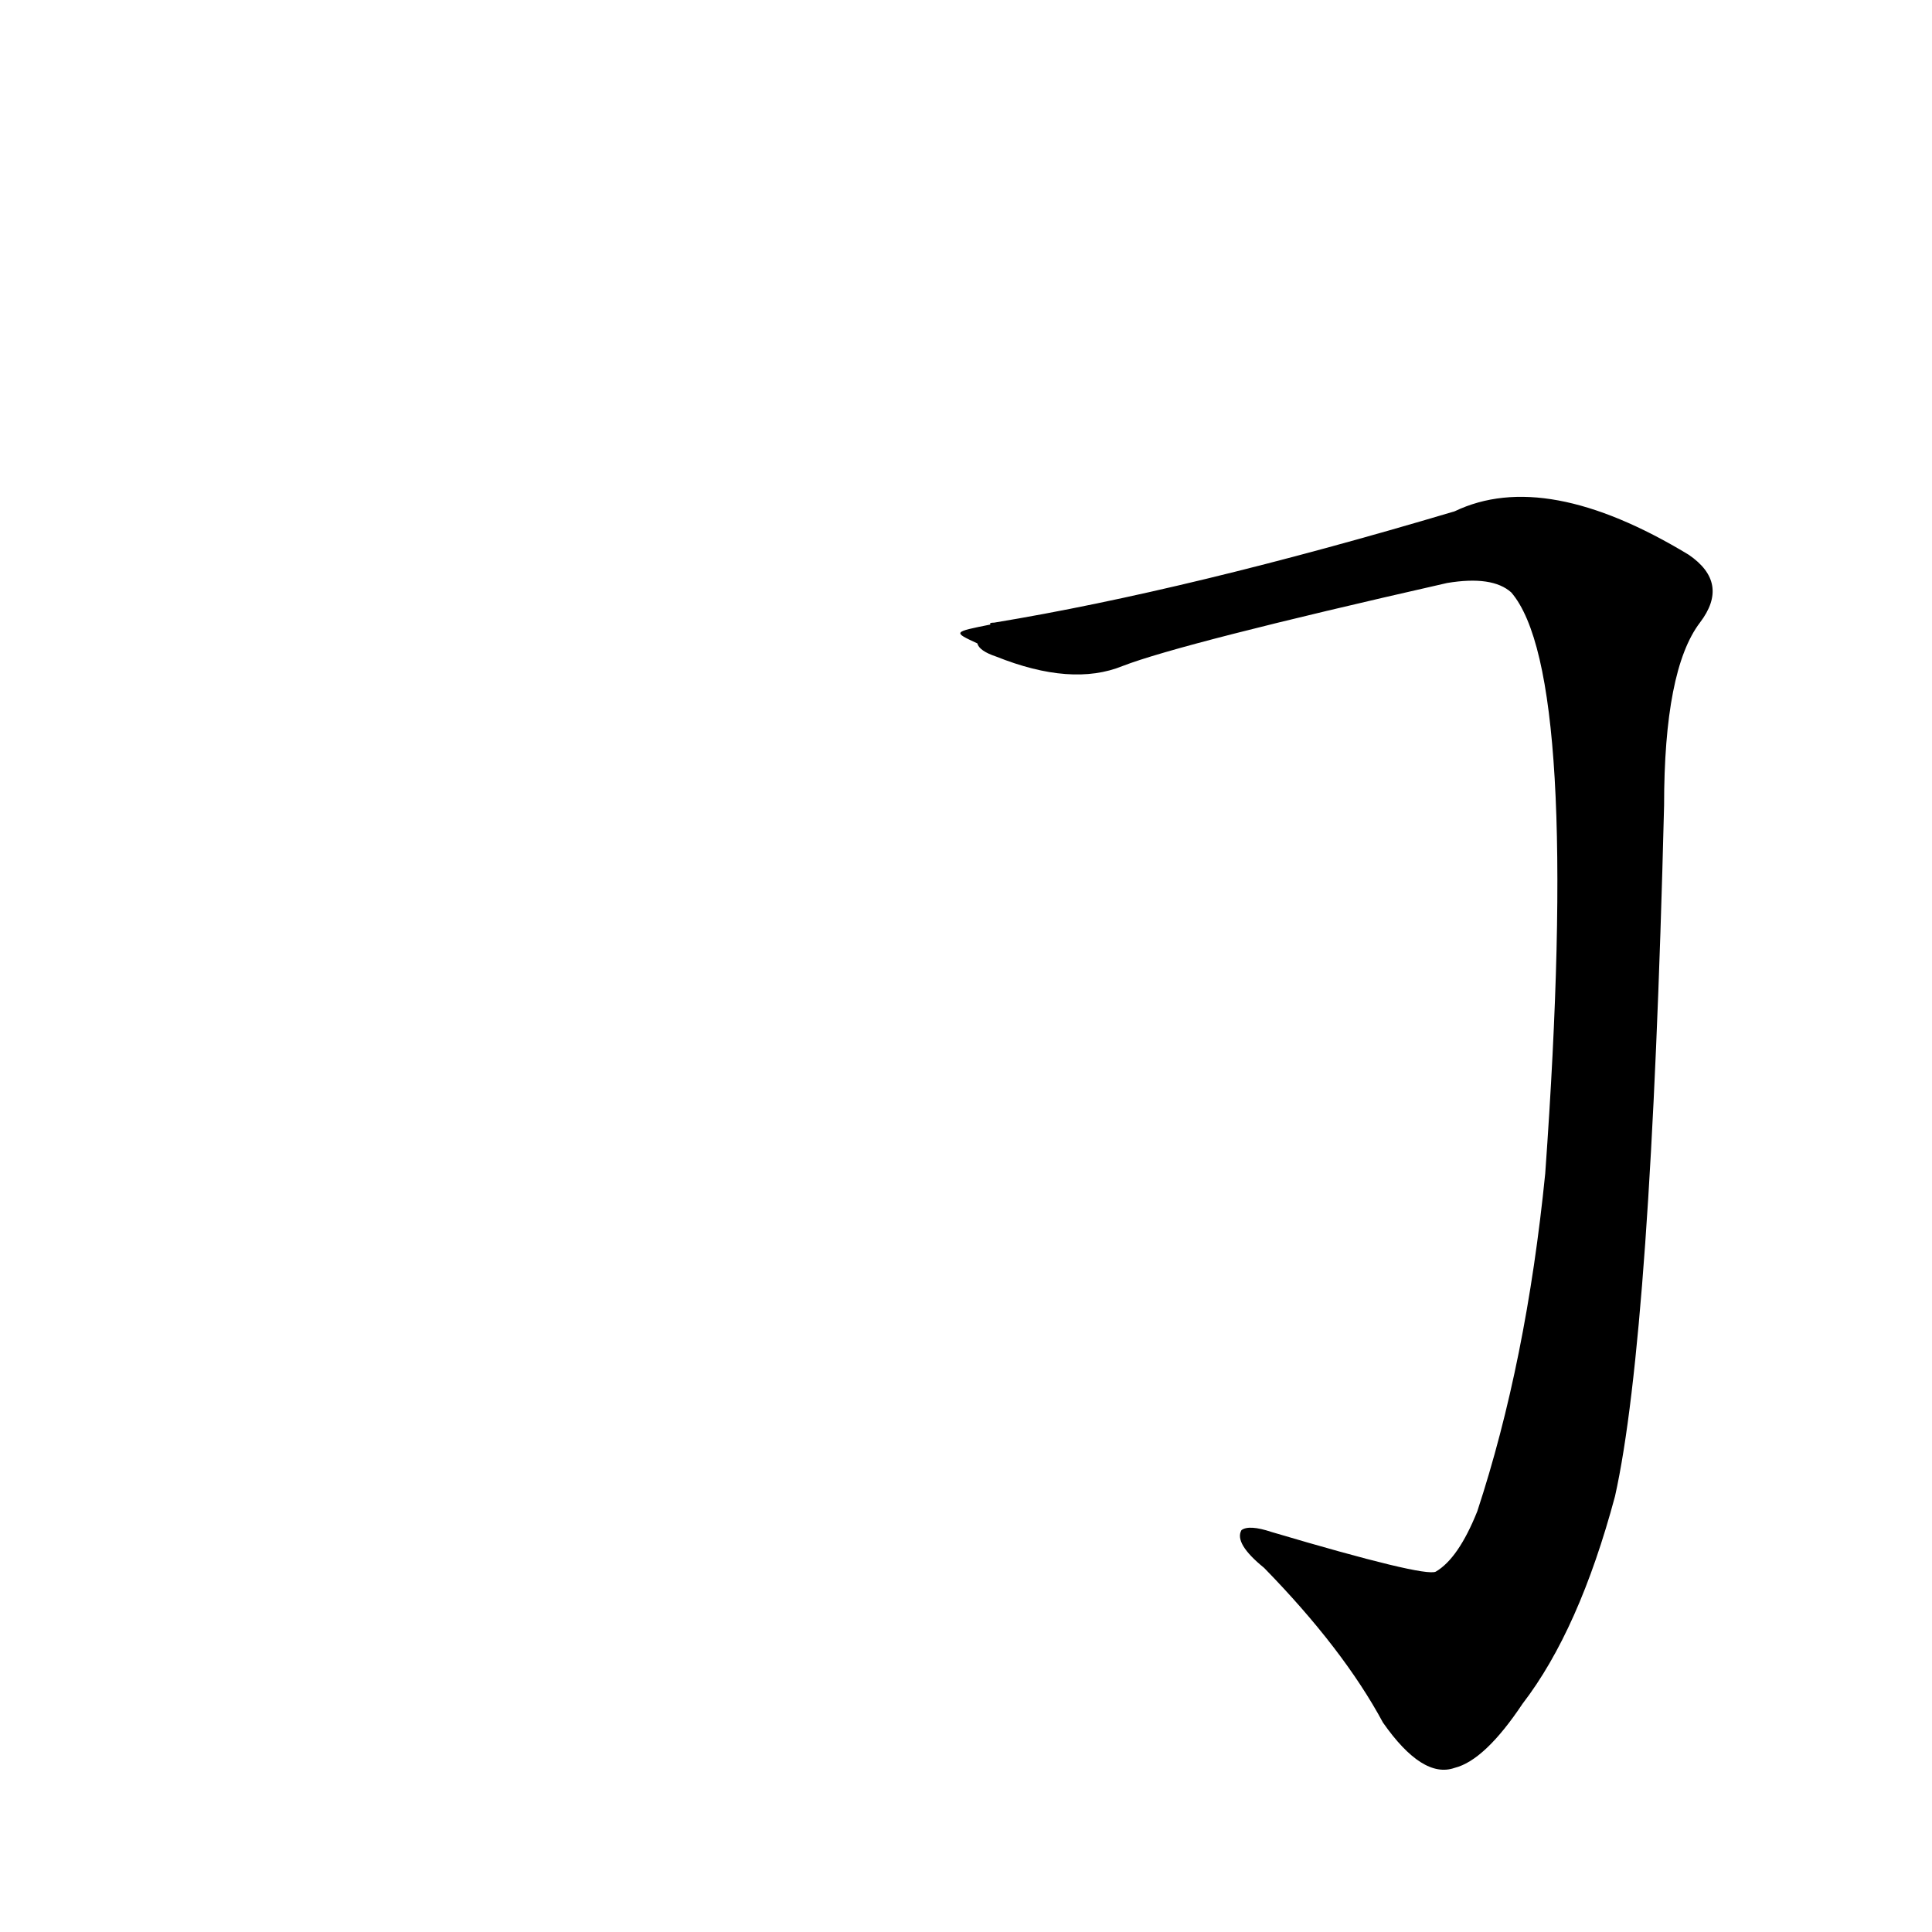 <?xml version='1.0' encoding='utf-8'?>
<svg xmlns="http://www.w3.org/2000/svg" version="1.1" viewBox="0 0 1024 1024"><g transform="scale(1, -1) translate(0, -900)"><path d="M 518 559 Q 519 555 528 552 Q 568 536 595 547 Q 626 559 767 591 Q 791 595 801 586 Q 838 543 819 278 Q 809 178 783 99 Q 773 74 761 67 Q 755 64 674 88 Q 662 92 658 89 Q 654 82 670 69 Q 712 26 733 -13 Q 754 -43 771 -37 Q 787 -33 807 -3 Q 837 36 856 107 Q 875 192 882 473 Q 882 545 901 570 Q 917 591 895 606 Q 819 652 771 629 Q 630 587 527 570 Q 524 570 525 569 C 505 565 505 565 518 559 Z" fill="black" /></g></svg>